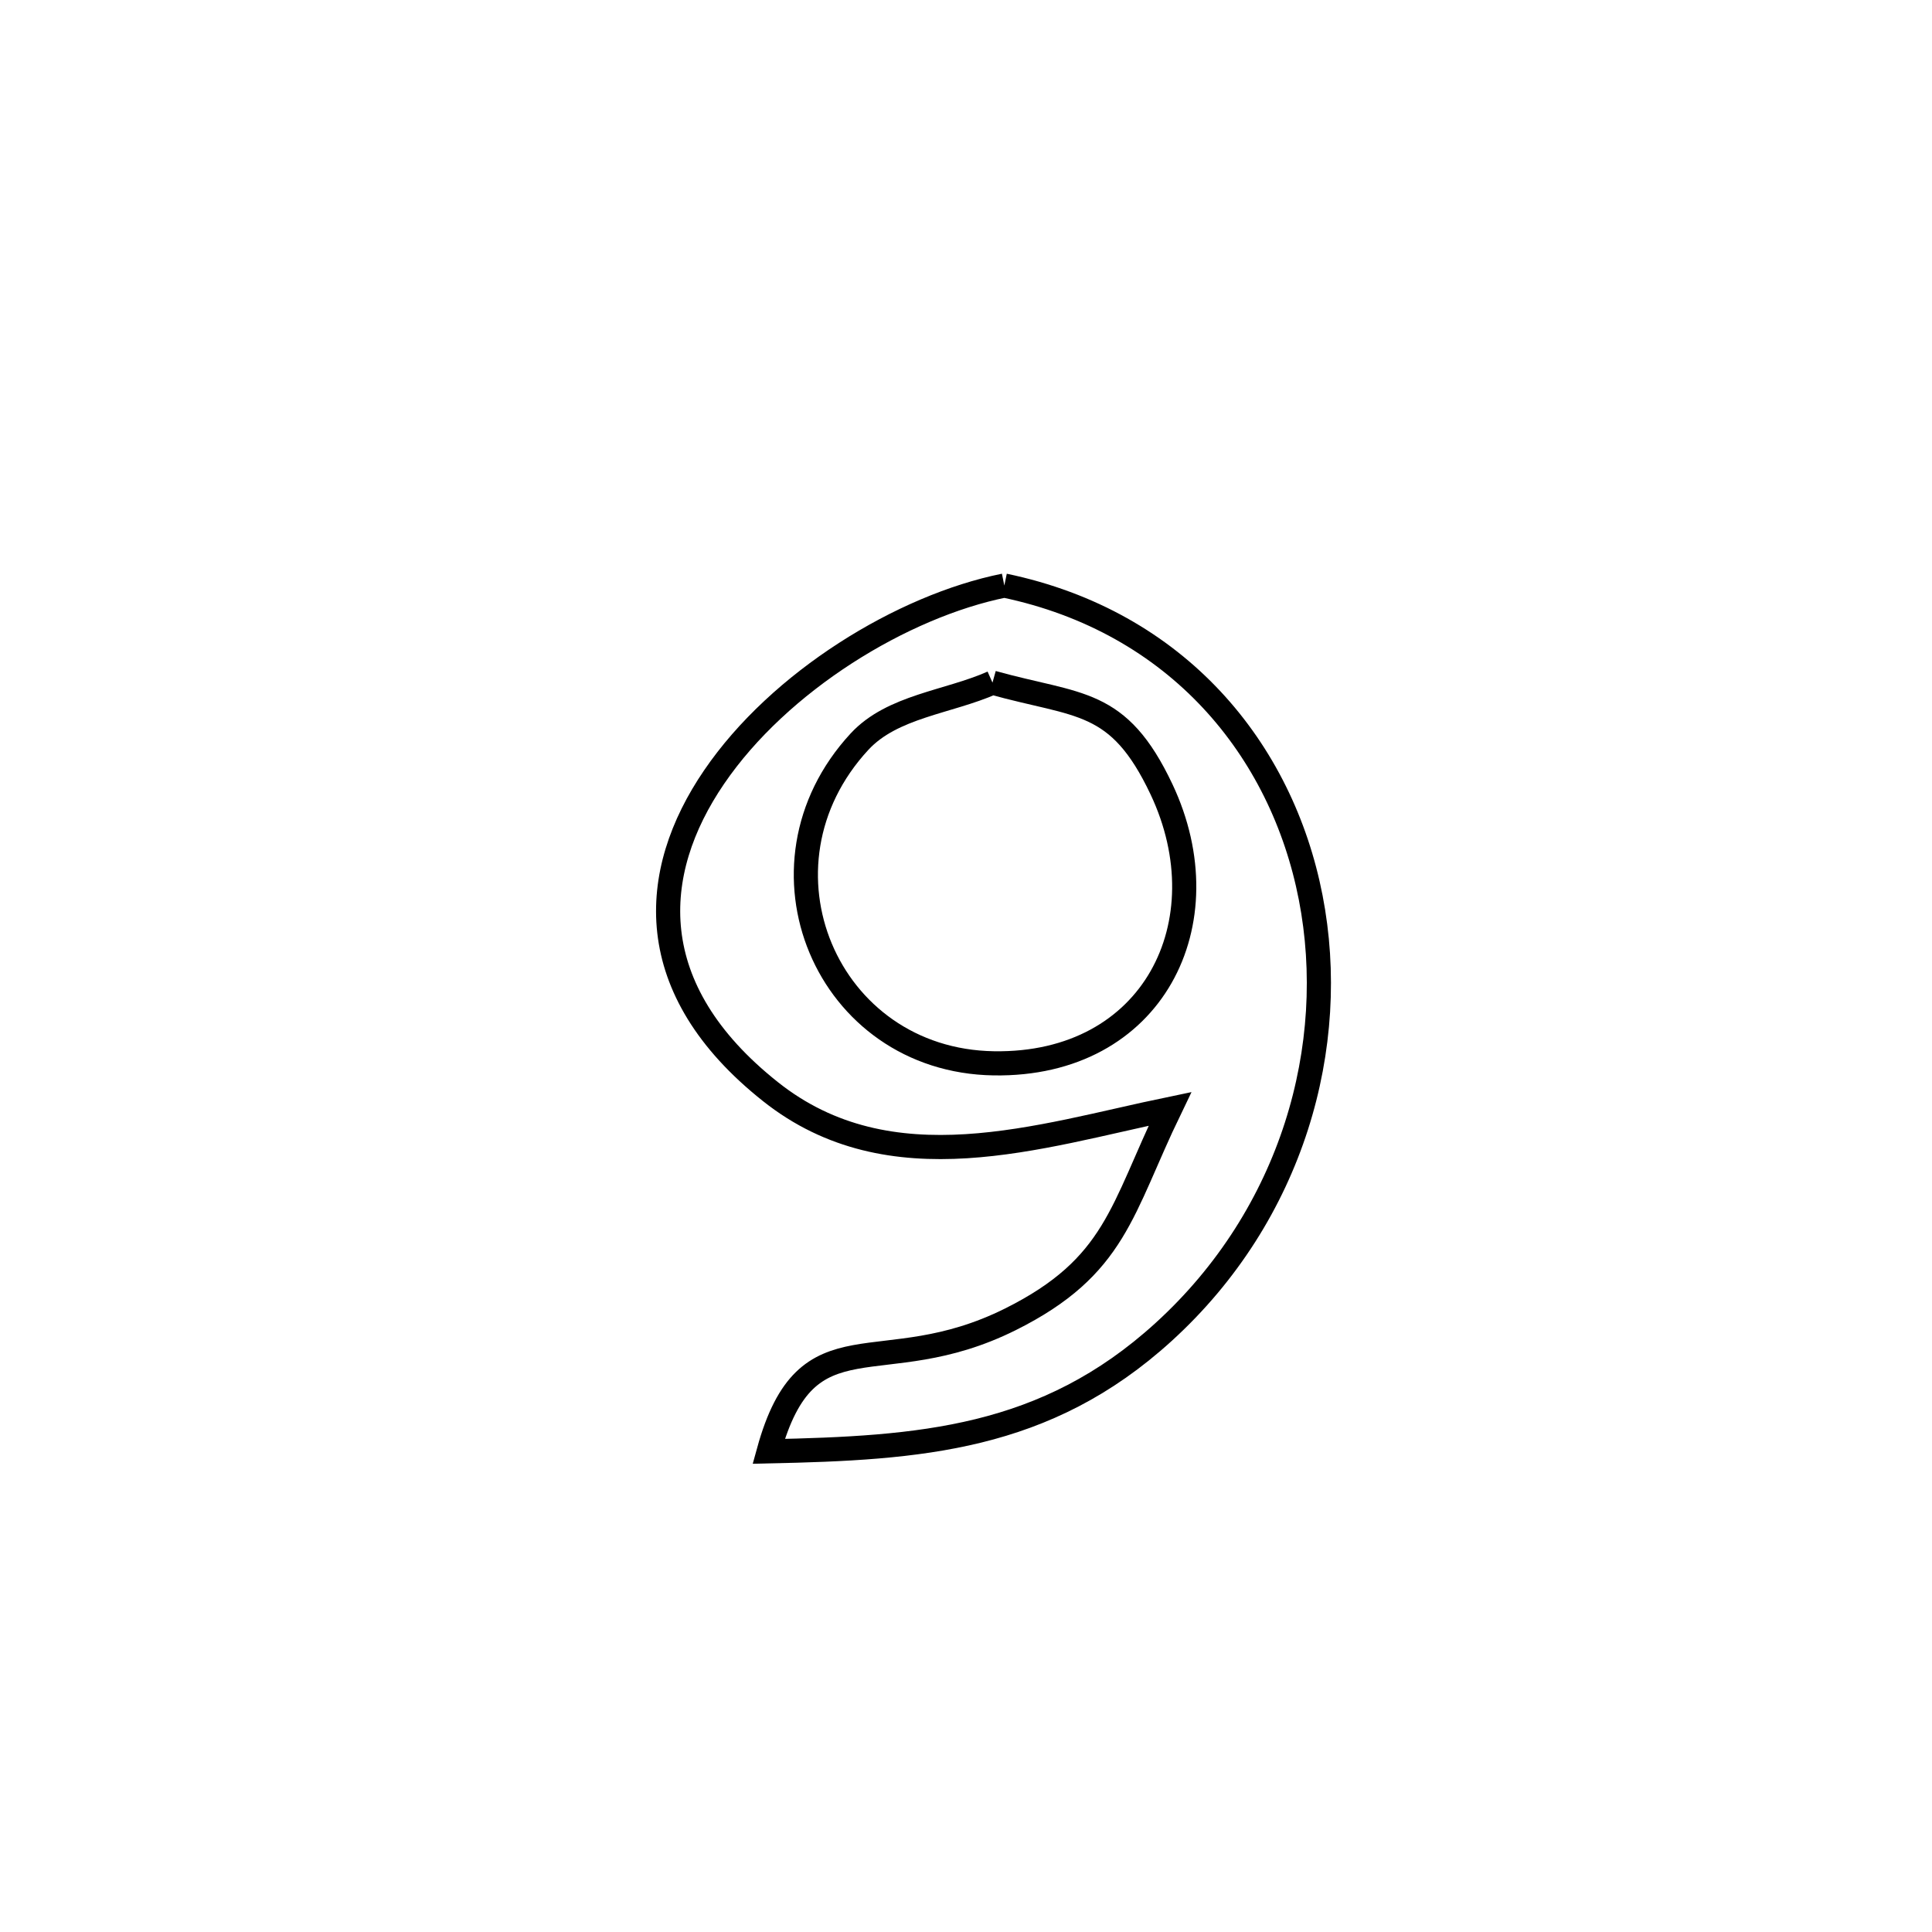 <svg xmlns="http://www.w3.org/2000/svg" viewBox="0.0 0.0 24.0 24.0" height="200px" width="200px"><path fill="none" stroke="black" stroke-width=".3" stroke-opacity="1.0"  filling="0" d="M12.476 7.274 L12.476 7.274 C14.627 7.723 15.924 9.31 16.282 11.15 C16.64 12.991 16.059 15.085 14.454 16.547 C12.986 17.884 11.427 17.989 9.549 18.029 L9.549 18.029 C10.03 16.284 10.93 17.197 12.552 16.389 C13.864 15.734 13.928 15.029 14.534 13.775 L14.534 13.775 C12.912 14.111 11.063 14.747 9.57 13.56 C7.965 12.286 8.059 10.842 8.871 9.653 C9.682 8.463 11.211 7.529 12.476 7.274 L12.476 7.274"></path>
<path fill="none" stroke="black" stroke-width=".3" stroke-opacity="1.0"  filling="0" d="M12.329 8.48 L12.329 8.48 C13.402 8.78 13.891 8.667 14.429 9.806 C15.208 11.458 14.327 13.24 12.346 13.209 C10.264 13.177 9.247 10.76 10.677 9.213 C11.086 8.771 11.778 8.724 12.329 8.48 L12.329 8.48"></path></svg>